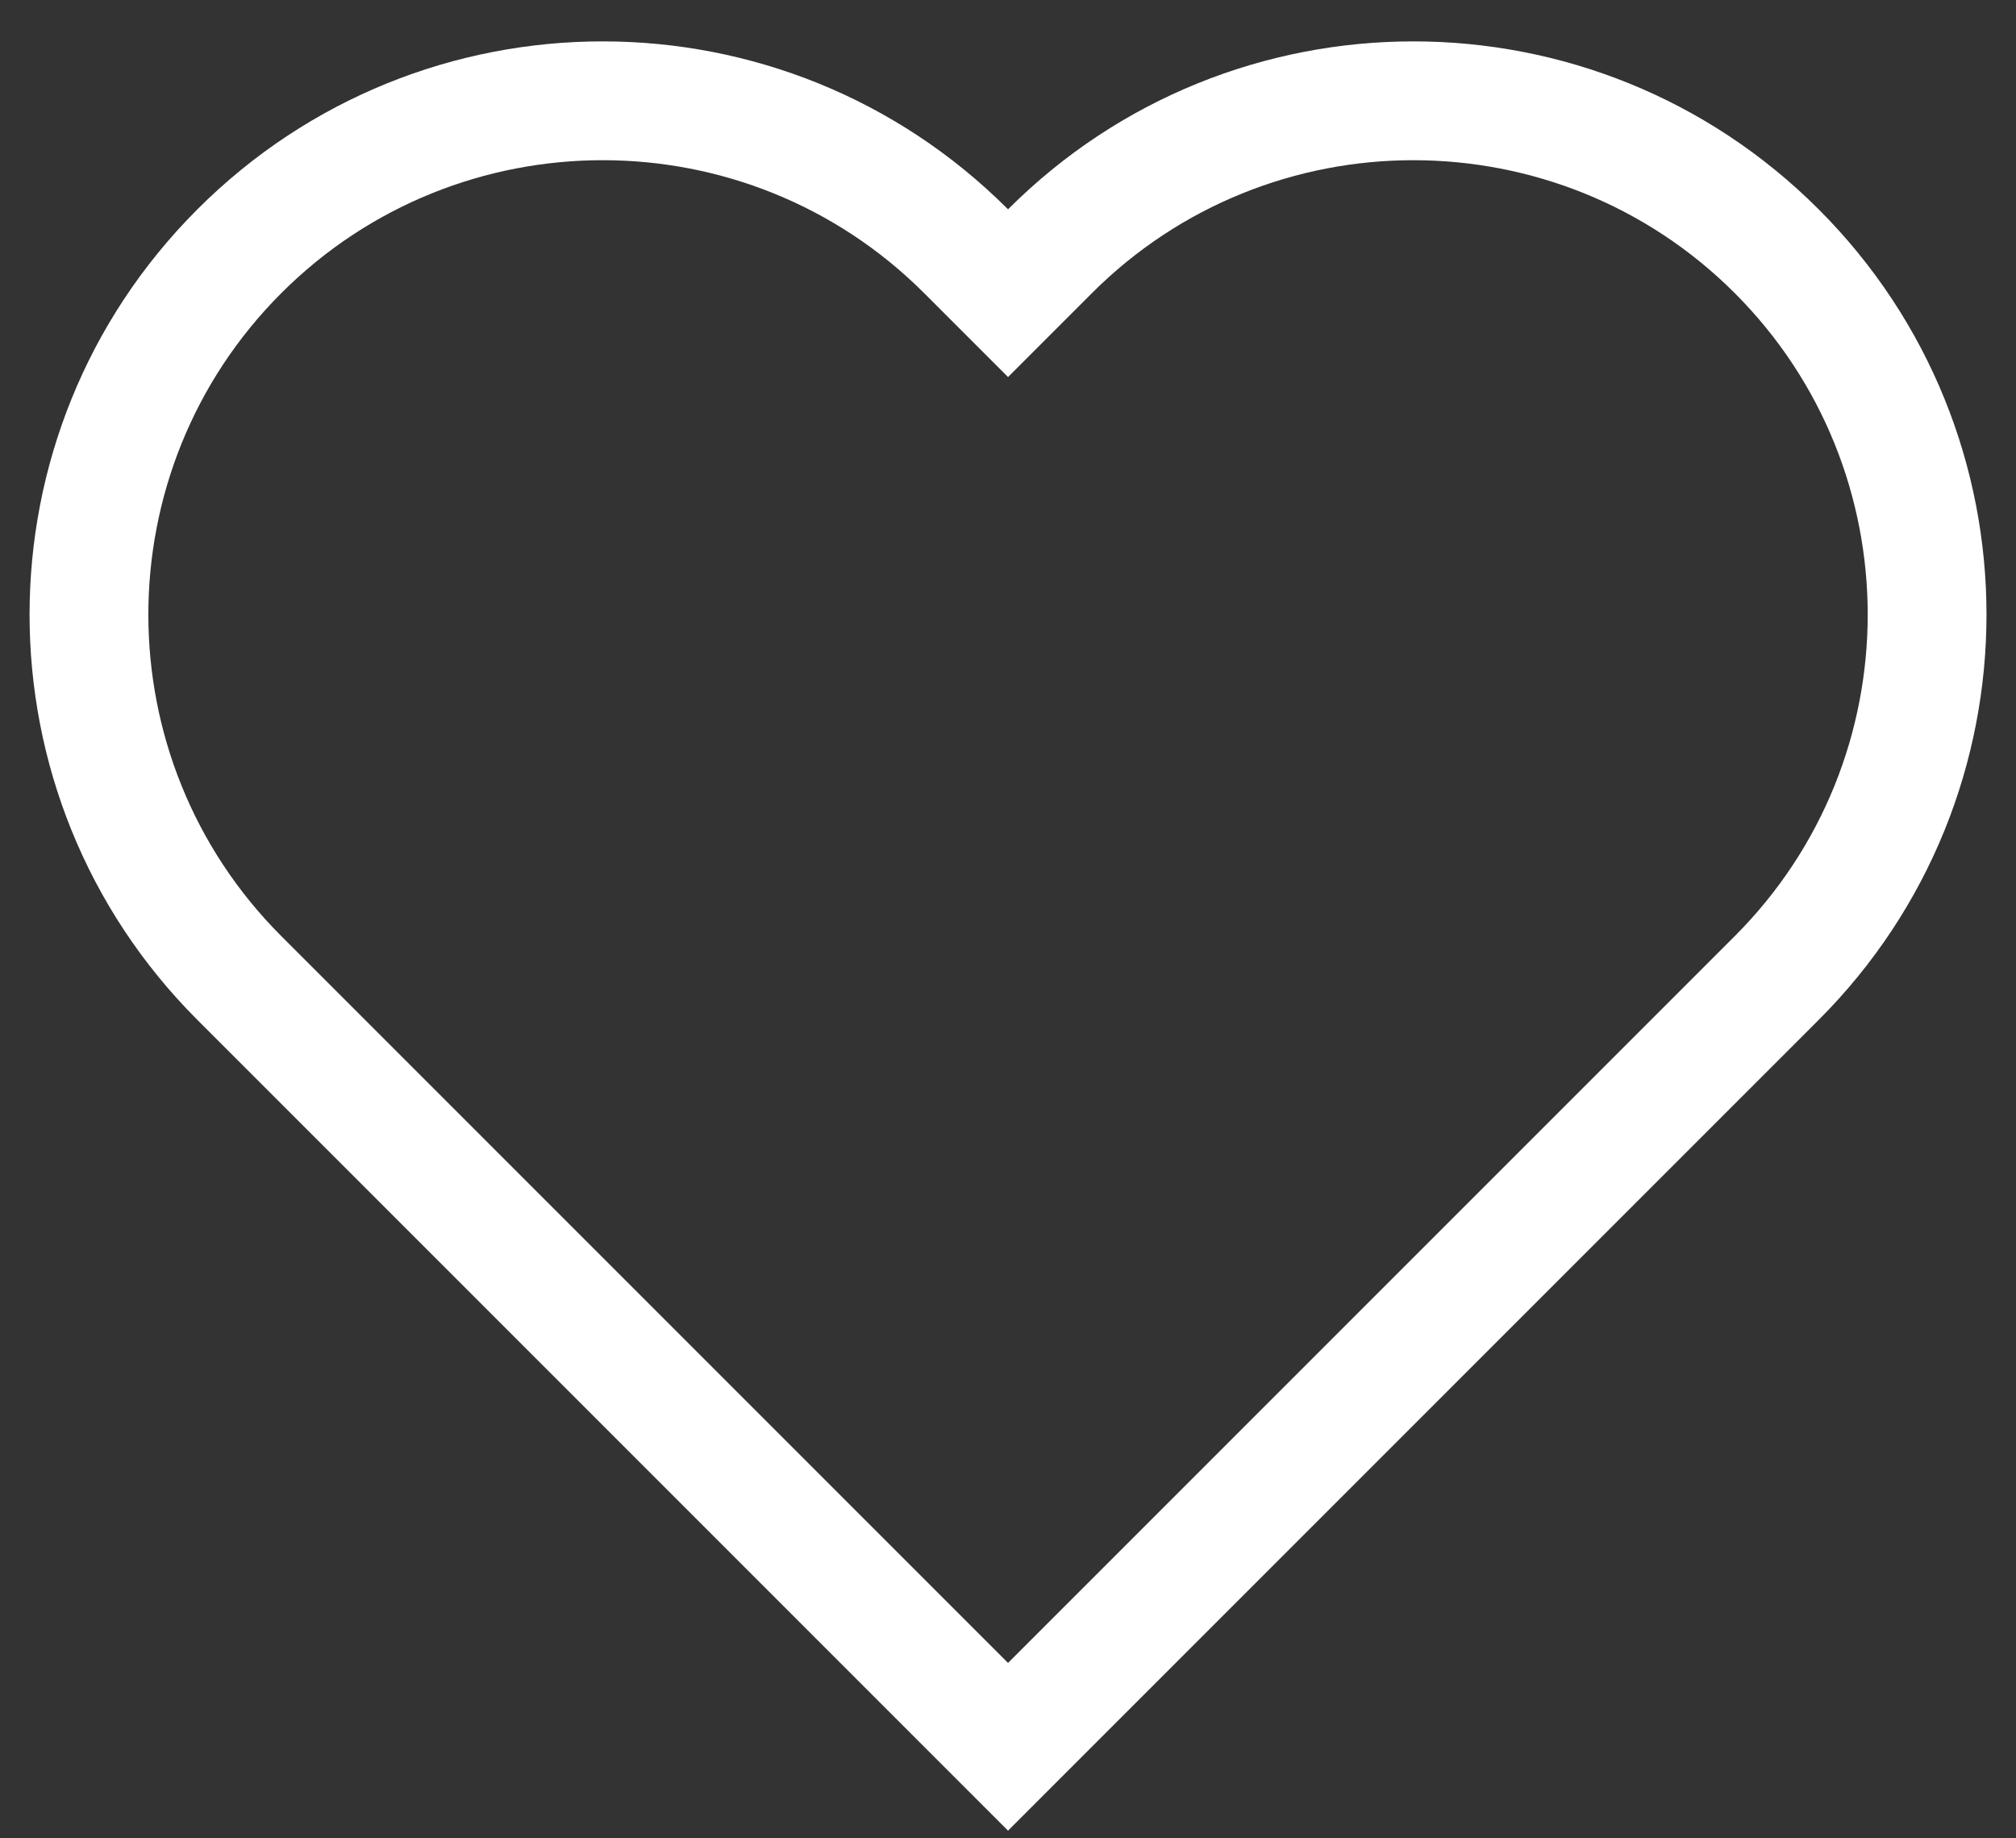 <svg xmlns="http://www.w3.org/2000/svg" xmlns:xlink="http://www.w3.org/1999/xlink" width="34" height="31" viewBox="0 0 34 31">
  <rect x="0" y="0" width="34" height="31" fill="#333333" stroke="none"/>
  <defs>
    <clipPath id="clip-Heart">
      <rect width="34" height="31"/>
    </clipPath>
  </defs>
  <g id="Heart" clip-path="url(#clip-Heart)">
    <g id="Union_1" data-name="Union 1" transform="translate(993.515 -495.924) rotate(-45)" fill="none">
      <path d="M-1043.667-318H-1063v-19.333a9.667,9.667,0,0,1,9.666-9.667,9.667,9.667,0,0,1,9.667,9.667,9.667,9.667,0,0,1,9.667,9.667,9.667,9.667,0,0,1-9.667,9.666Z" stroke="none"/>
      <path d="M -1043.667 -320 C -1039.439 -320 -1036 -323.439 -1036 -327.666 C -1036 -331.894 -1039.439 -335.333 -1043.667 -335.333 L -1045.667 -335.333 L -1045.667 -337.333 C -1045.667 -341.561 -1049.106 -345 -1053.333 -345 C -1057.561 -345 -1061 -341.561 -1061 -337.333 L -1061 -320 L -1043.667 -320 M -1043.667 -318 L -1063 -318 L -1063 -337.333 C -1063 -342.672 -1058.672 -347 -1053.333 -347 C -1047.994 -347 -1043.667 -342.672 -1043.667 -337.333 C -1038.328 -337.333 -1034 -333.006 -1034 -327.666 C -1034 -322.328 -1038.328 -318 -1043.667 -318 Z" stroke="none" fill="#ffffff"/>
    </g>
  </g>
</svg>

